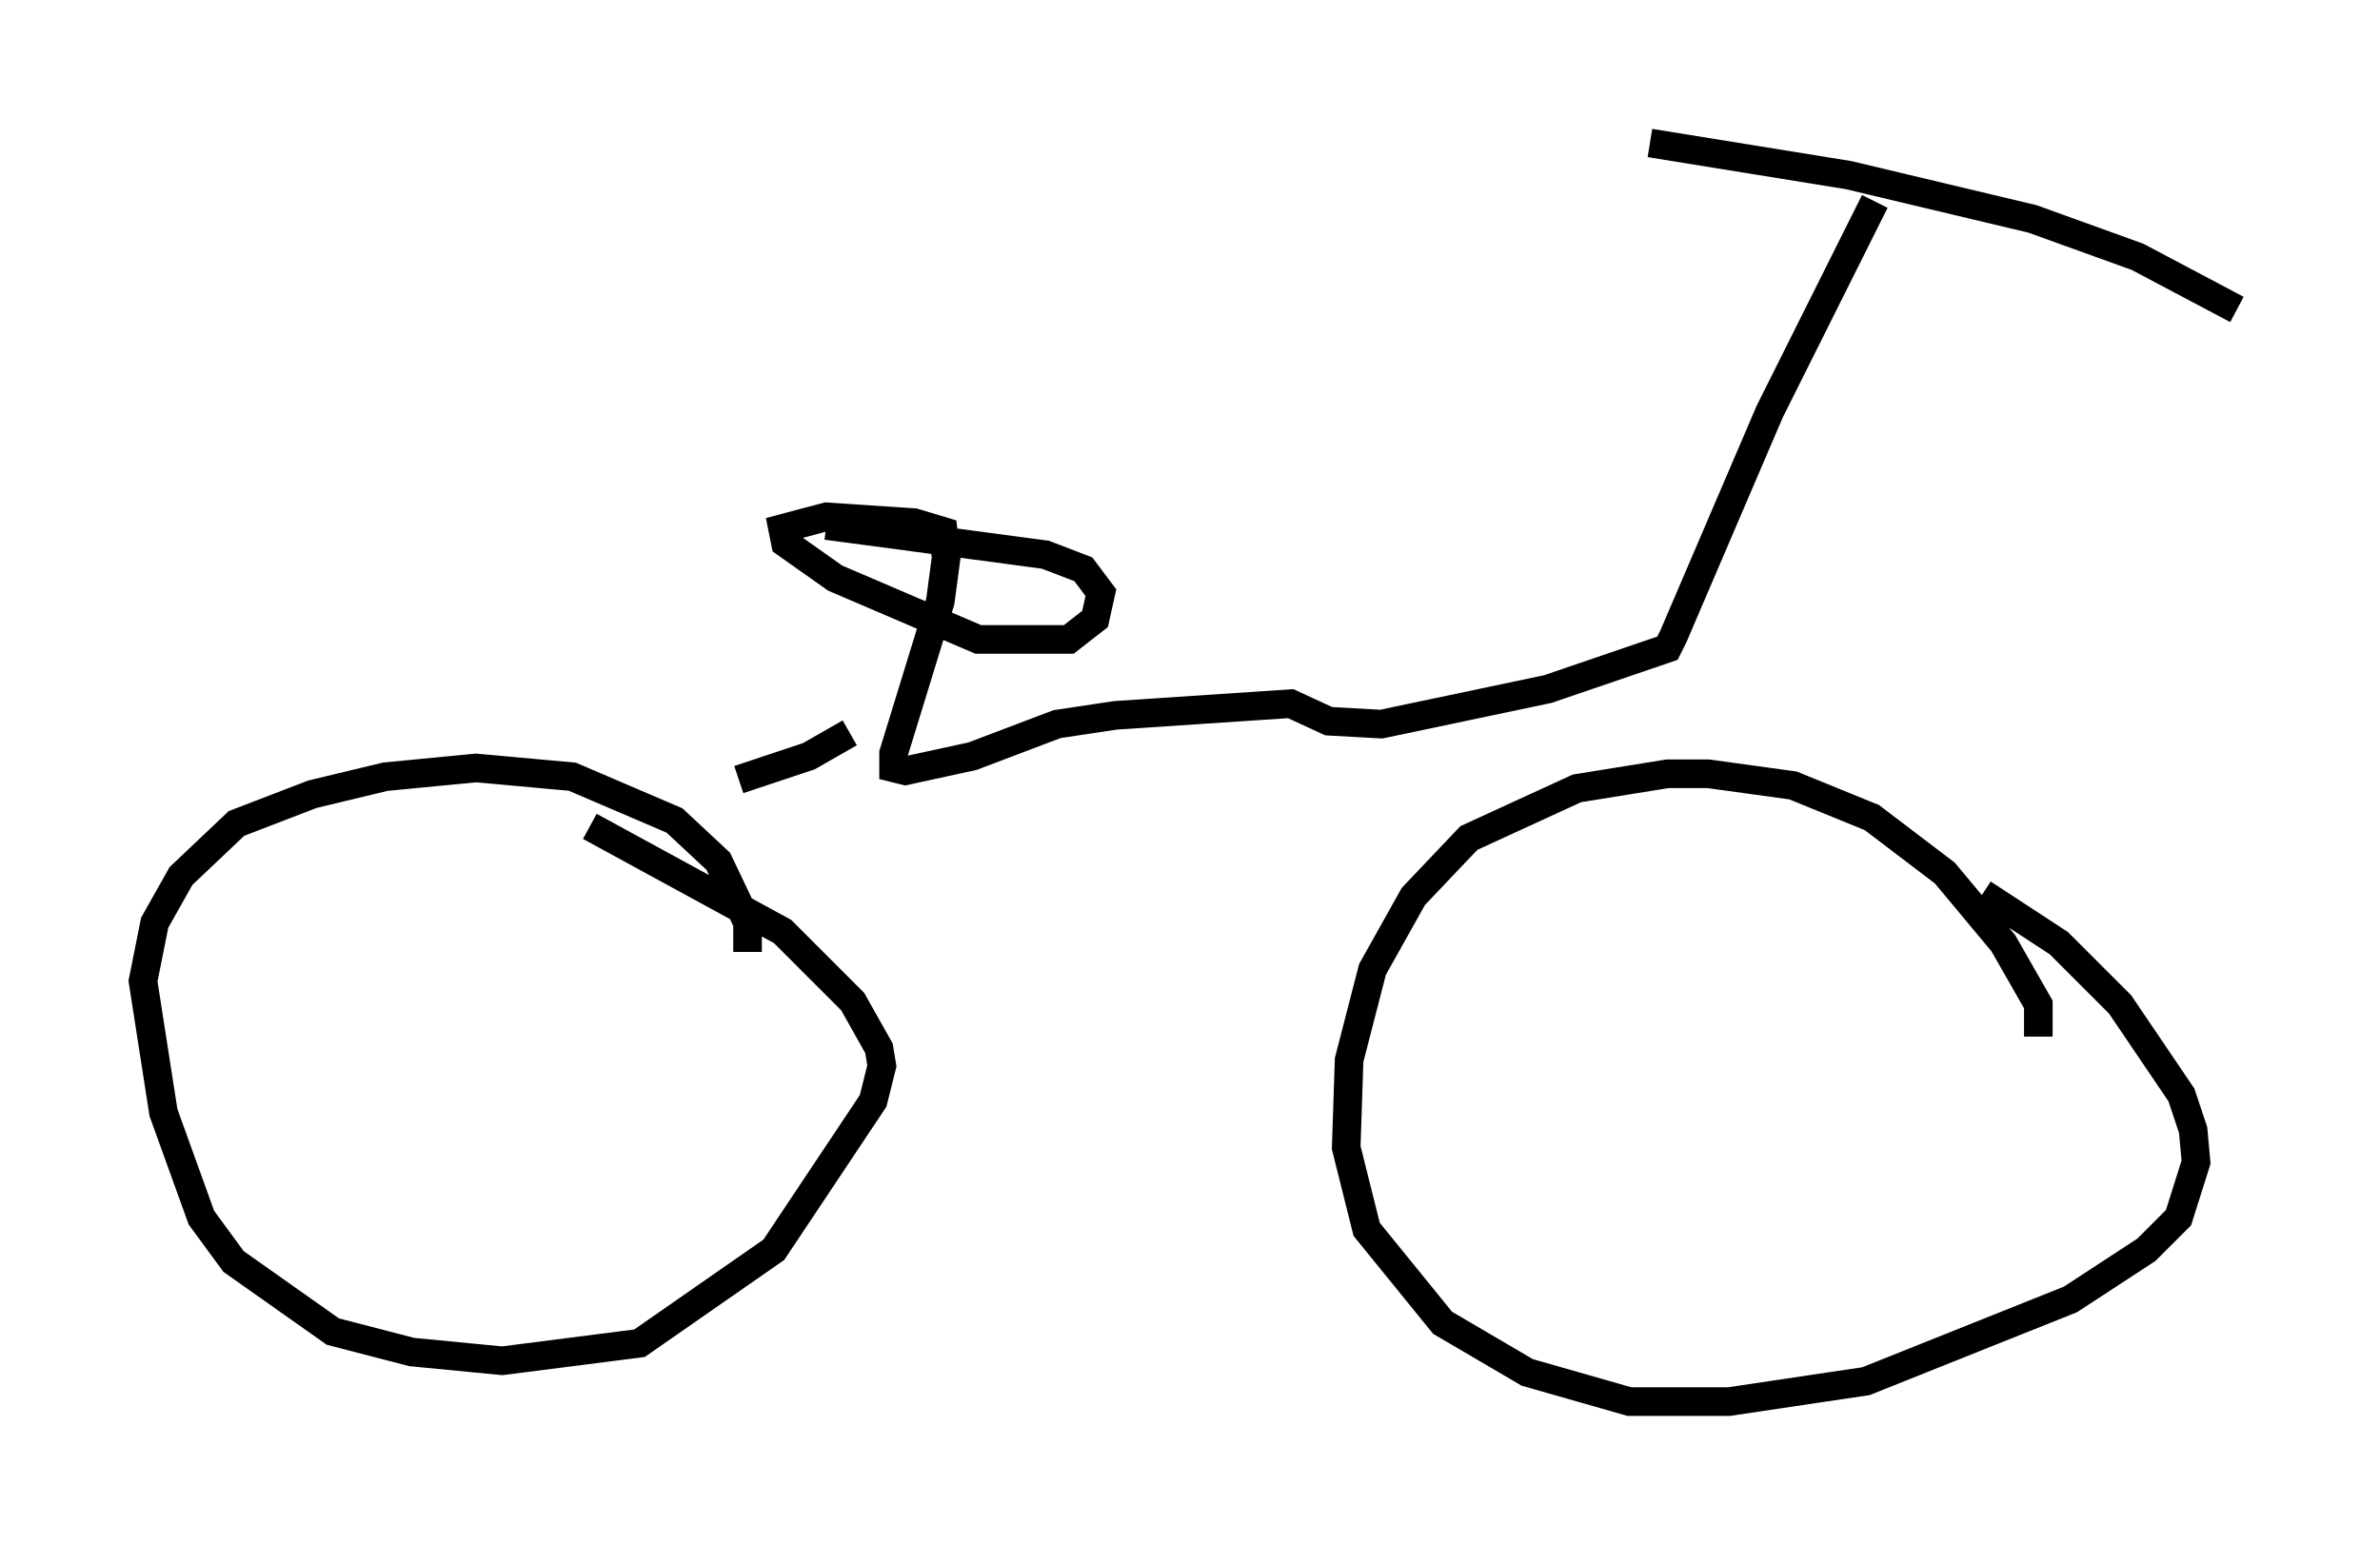 <?xml version="1.0" encoding="utf-8" ?>
<svg baseProfile="full" height="53.998" version="1.1" width="83.195" xmlns="http://www.w3.org/2000/svg" xmlns:ev="http://www.w3.org/2001/xml-events" xmlns:xlink="http://www.w3.org/1999/xlink"><defs /><rect fill="white" height="53.998" width="83.195" x="0" y="0" /><path d="M25.723, 33.89 m0.408, -0.613 l0.0, -1.021 -1.021, -2.144 l-1.531, -1.429 -3.573, -1.531 l-3.369, -0.306 -3.165, 0.306 l-2.552, 0.613 -2.654, 1.021 l-1.94, 1.838 -0.919, 1.633 l-0.408, 2.042 0.715, 4.594 l1.327, 3.675 1.123, 1.531 l3.471, 2.45 2.756, 0.715 l3.165, 0.306 4.798, -0.613 l4.696, -3.267 3.471, -5.206 l0.306, -1.225 -0.102, -0.613 l-0.919, -1.633 -2.45, -2.45 l-6.738, -3.675 m50.634, 7.35 l0.0, -1.123 -1.225, -2.144 l-2.042, -2.45 -2.552, -1.94 l-2.756, -1.123 -2.96, -0.408 l-1.429, 0.0 -3.165, 0.51 l-3.777, 1.735 -1.94, 2.042 l-1.429, 2.552 -0.817, 3.165 l-0.102, 3.063 0.715, 2.858 l2.654, 3.267 2.96, 1.735 l3.573, 1.021 3.471, 0.0 l4.798, -0.715 7.146, -2.858 l2.654, -1.735 1.123, -1.123 l0.613, -1.94 -0.102, -1.123 l-0.408, -1.225 -2.144, -3.165 l-2.144, -2.144 -2.654, -1.735 m-11.638, -26.236 l6.942, 1.123 6.431, 1.531 l3.675, 1.327 3.471, 1.838 m-12.658, -3.777 l-3.675, 7.35 -3.369, 7.861 l-0.204, 0.408 -4.185, 1.429 l-5.819, 1.225 -1.838, -0.102 l-1.327, -0.613 -6.125, 0.408 l-2.042, 0.306 -2.96, 1.123 l-2.348, 0.51 -0.408, -0.102 l0.0, -0.51 1.633, -5.308 l0.204, -1.531 -0.102, -0.919 l-1.021, -0.306 -3.063, -0.204 l-1.531, 0.408 0.102, 0.51 l1.735, 1.225 5.002, 2.144 l3.165, 0.0 0.919, -0.715 l0.204, -0.919 -0.613, -0.817 l-1.327, -0.51 -7.656, -1.021 m0.817, 7.248 l-1.429, 0.817 -2.45, 0.817 " fill="none" stroke="black" stroke-width="1" /></svg>